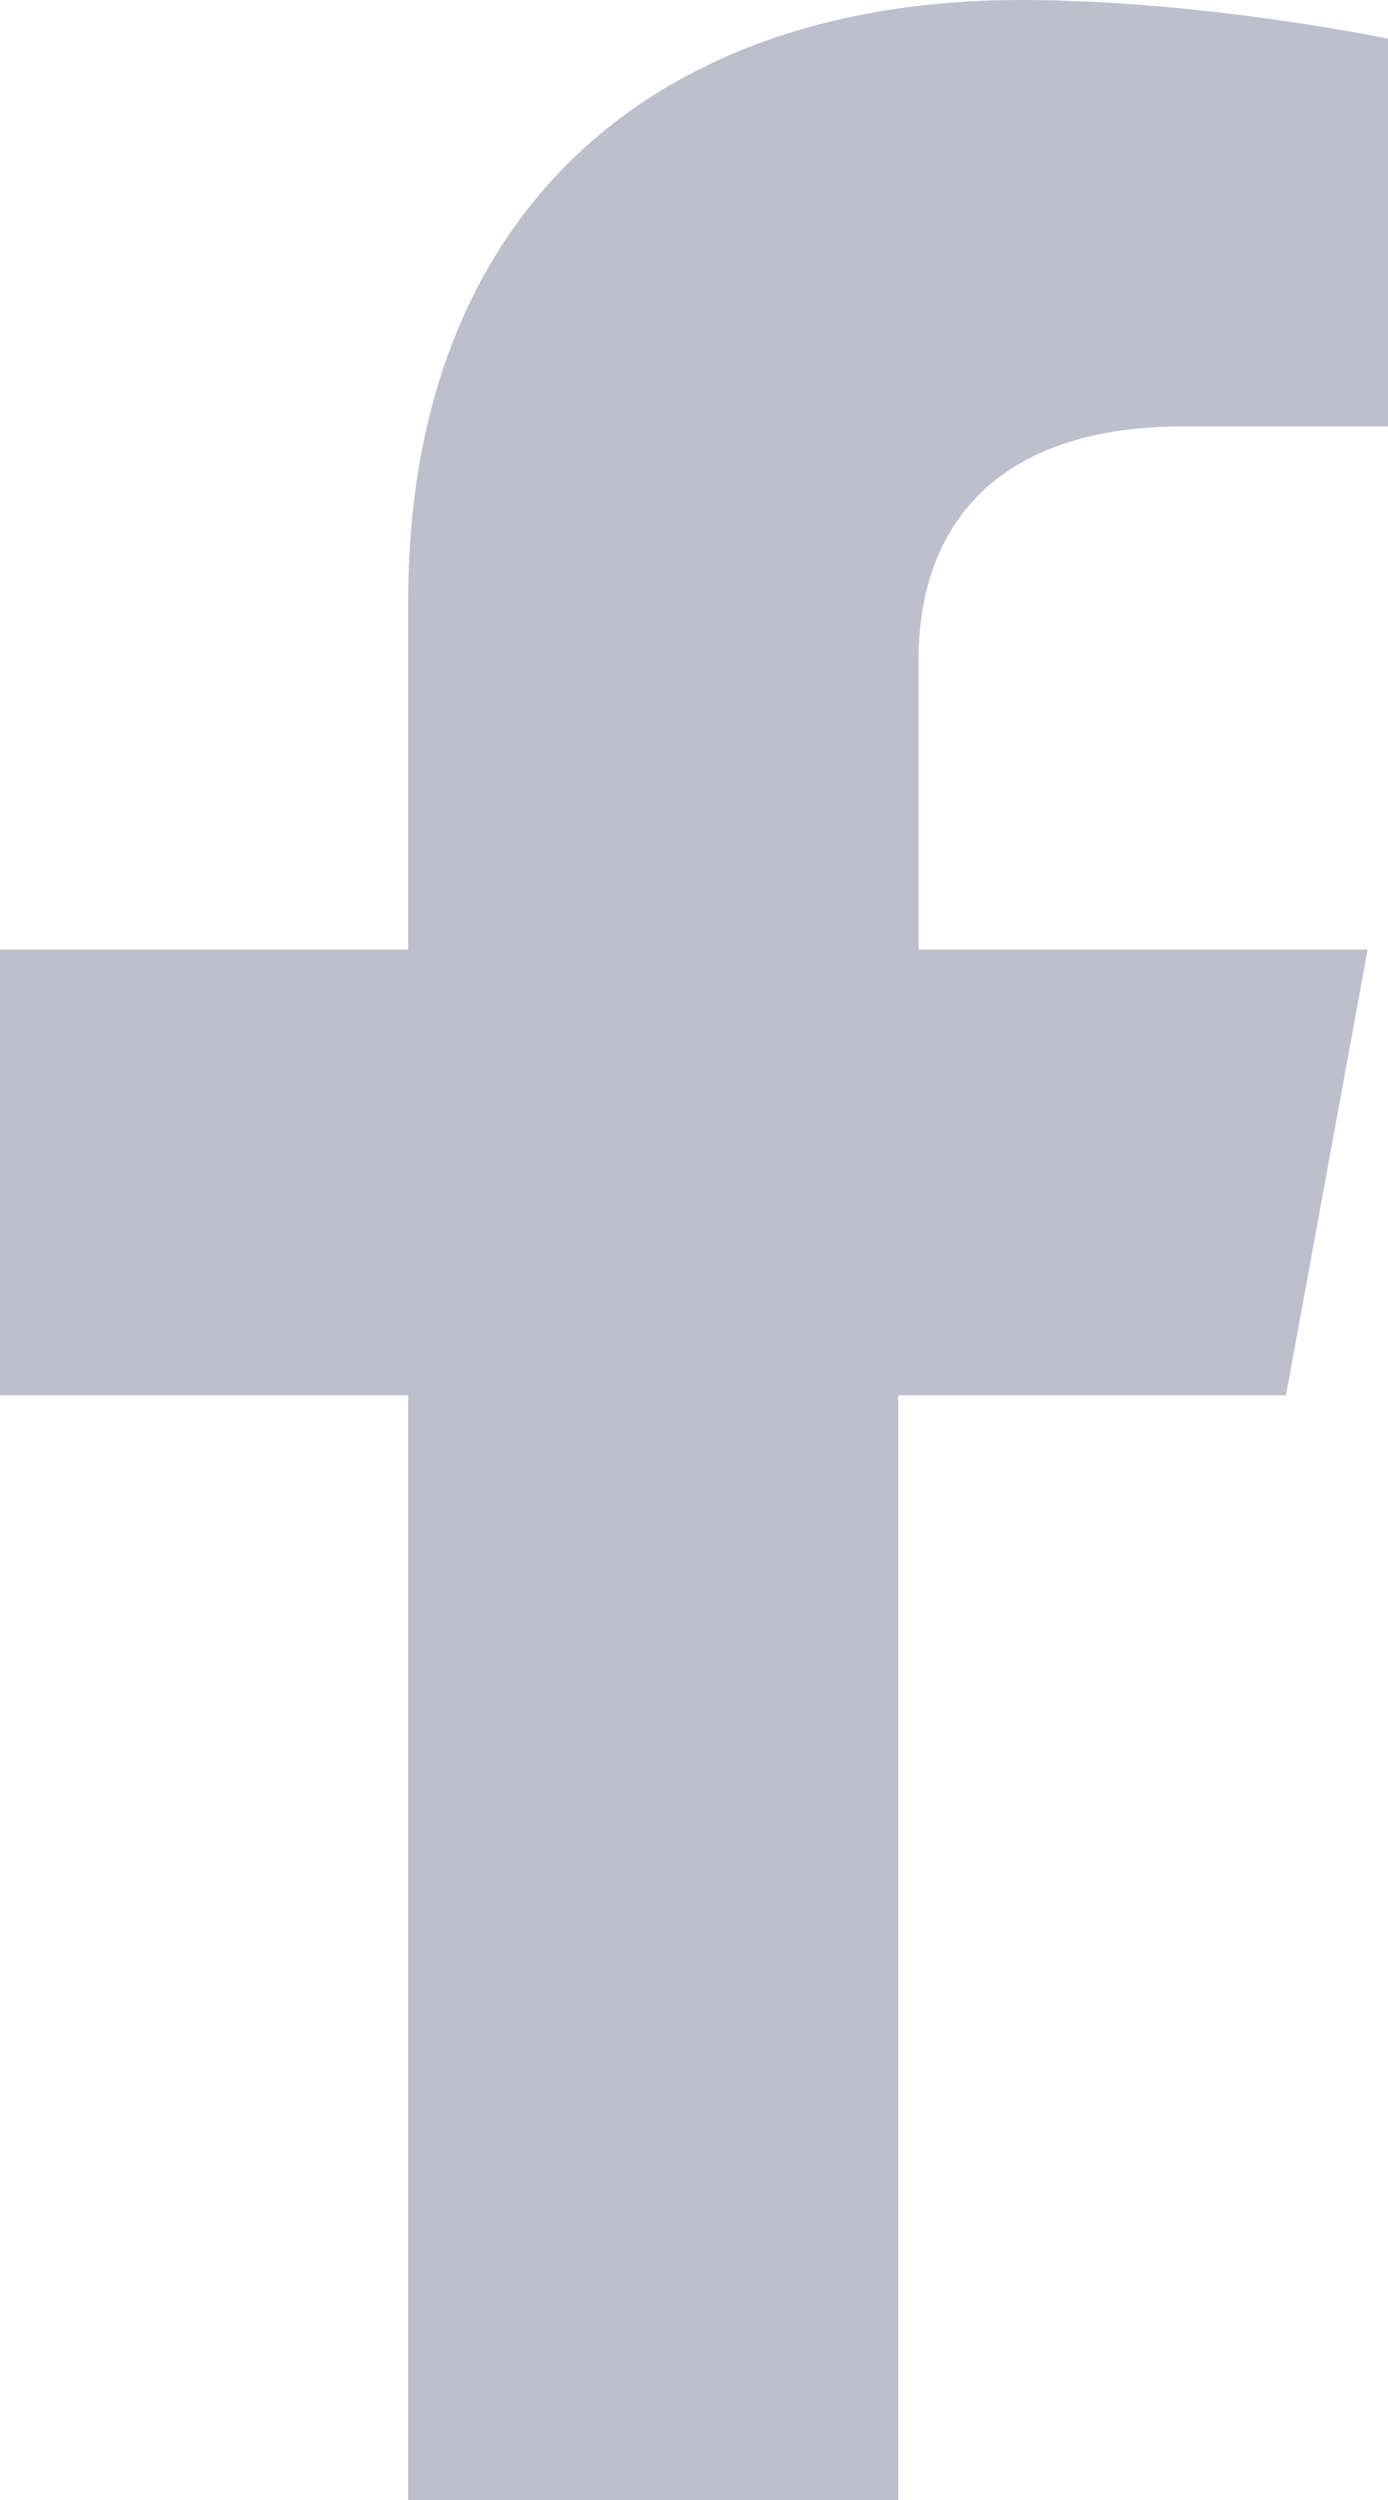 <svg width="10" height="18" viewBox="0 0 10 18" fill="none" xmlns="http://www.w3.org/2000/svg">
<path d="M2.941 10.046V18H6.471V10.046H9.265L9.853 6.837H6.618V4.744C6.618 3.907 7.059 3.07 8.529 3.07H10V0.279C10 0.279 8.676 0 7.353 0C4.706 0 2.941 1.535 2.941 4.326V6.837H0V10.046H2.941Z" fill="#BEBFCC"/>
</svg>
